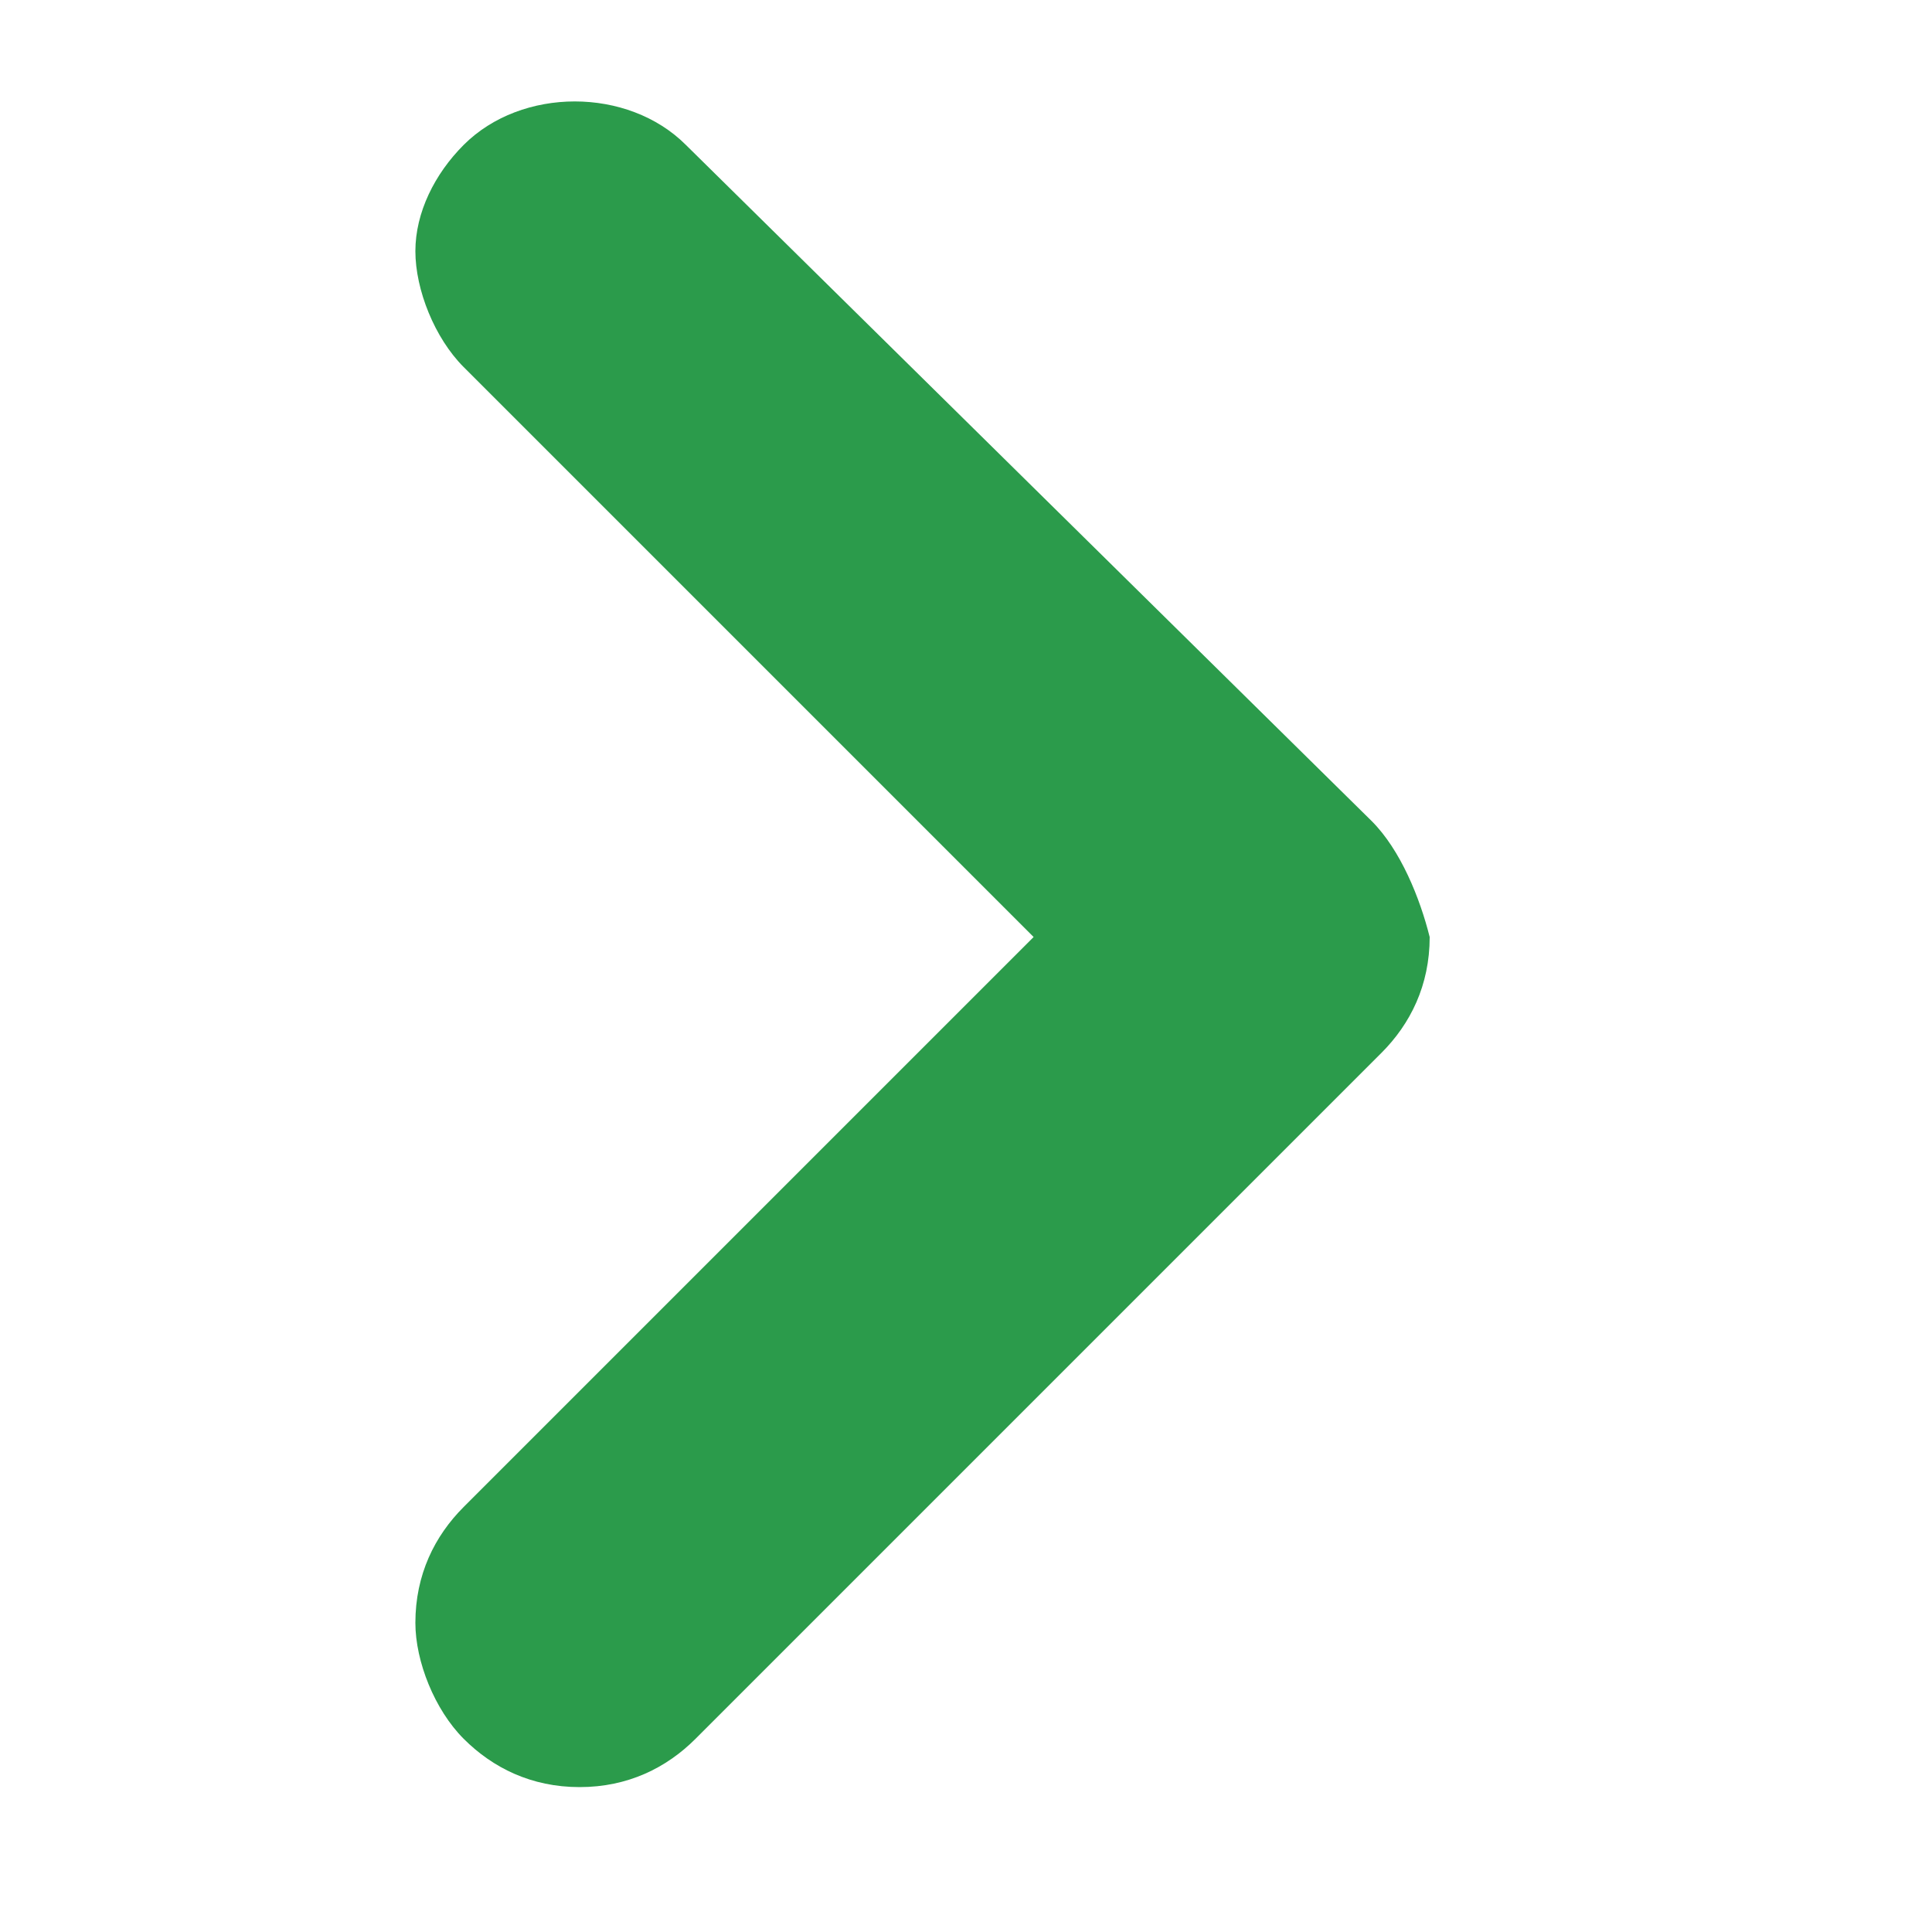 <?xml version="1.0" encoding="utf-8"?>
<!-- Generator: Adobe Illustrator 25.2.0, SVG Export Plug-In . SVG Version: 6.00 Build 0)  -->
<svg version="1.1" id="Layer_1" xmlns="http://www.w3.org/2000/svg" xmlns:xlink="http://www.w3.org/1999/xlink" x="0px" y="0px"
	 viewBox="0 0 20 20" style="enable-background:new 0 0 20 20;" xml:space="preserve">
<style type="text/css">
	.st0{fill:#2B9B4B;}
</style>
<path class="st0" d="M14.2,8.5L7.1,1.5c-0.6-0.6-1.7-0.6-2.3,0C4.5,1.8,4.3,2.2,4.3,2.6s0.2,0.9,0.5,1.2l5.9,5.9l-5.9,5.9
	c-0.3,0.3-0.5,0.7-0.5,1.2c0,0.4,0.2,0.9,0.5,1.2c0.3,0.3,0.7,0.5,1.2,0.5s0.9-0.2,1.2-0.5l7.1-7.1c0.3-0.3,0.5-0.7,0.5-1.2
	C14.7,9.3,14.5,8.8,14.2,8.5z"/>
</svg>
